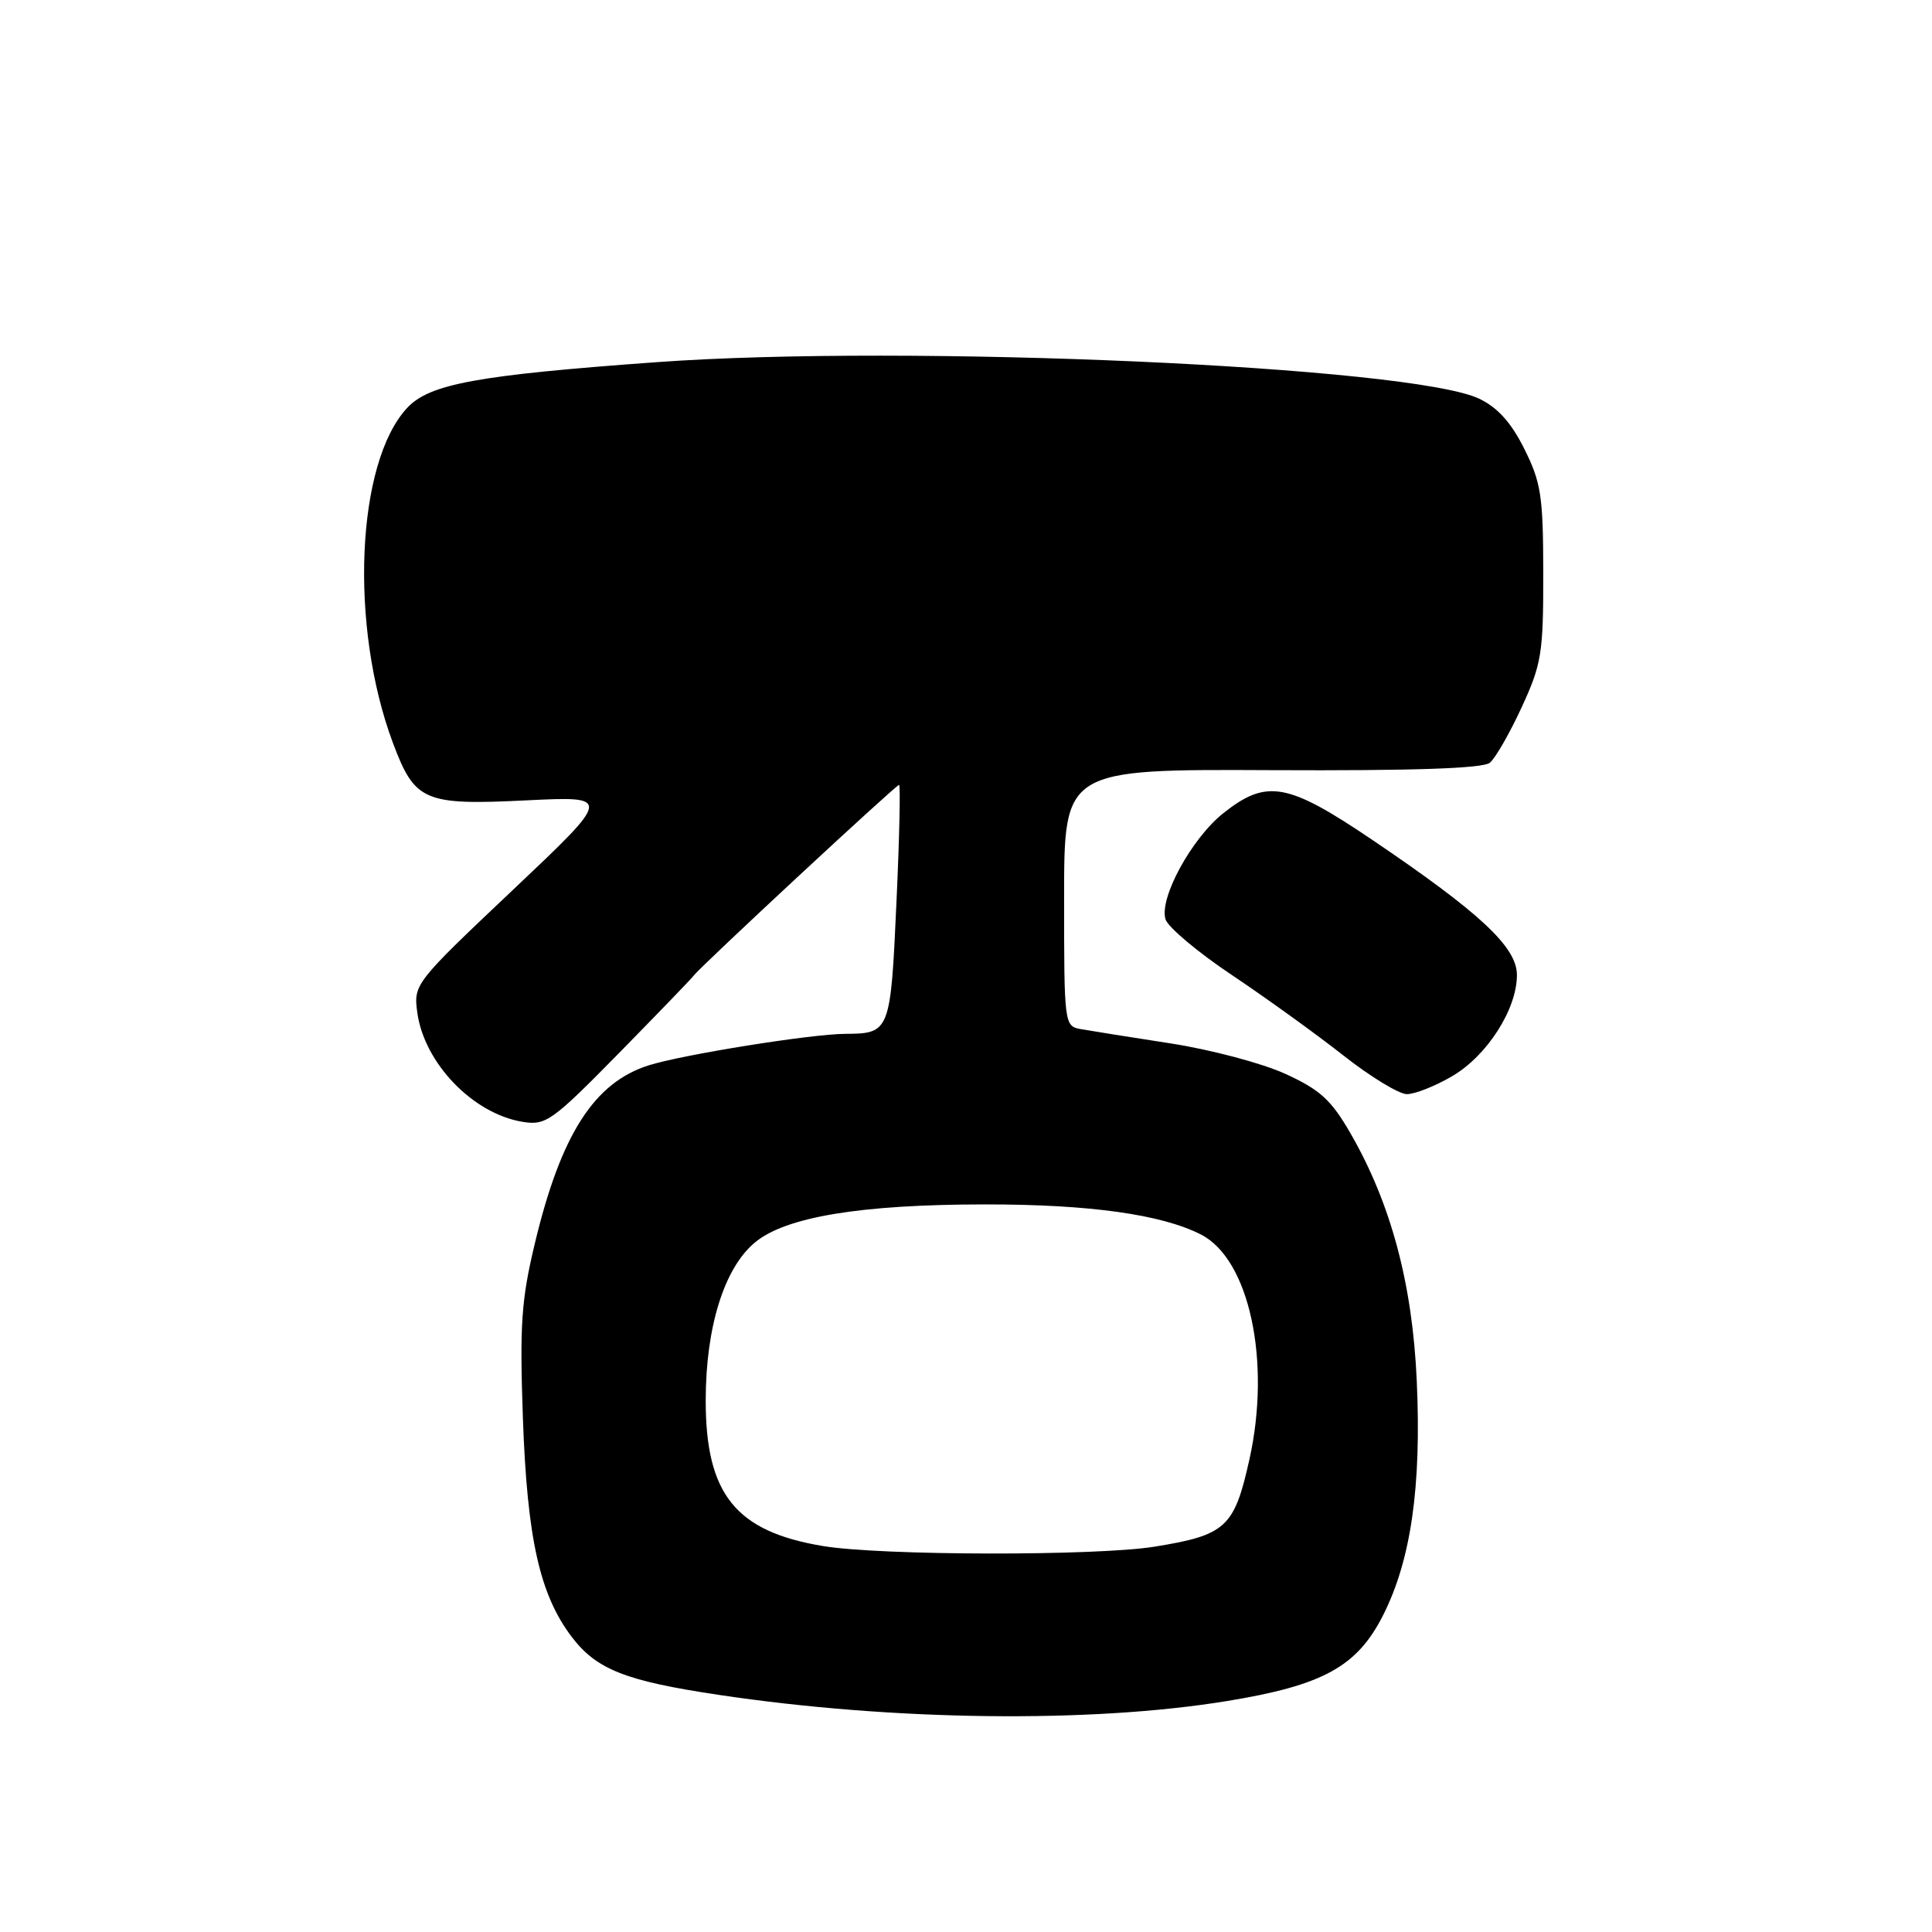 <?xml version="1.0" encoding="UTF-8" standalone="no"?>
<!DOCTYPE svg PUBLIC "-//W3C//DTD SVG 1.1//EN" "http://www.w3.org/Graphics/SVG/1.1/DTD/svg11.dtd" >
<svg xmlns="http://www.w3.org/2000/svg" xmlns:xlink="http://www.w3.org/1999/xlink" version="1.1" viewBox="0 0 256 256">
 <g >
 <path fill="currentColor"
d=" M 162.50 225.41 C 175.32 223.32 179.82 220.85 183.28 214.00 C 186.96 206.71 188.36 197.01 187.73 183.00 C 187.16 170.11 184.31 159.47 178.94 150.16 C 176.39 145.74 174.91 144.39 170.31 142.29 C 167.26 140.89 160.43 139.08 155.13 138.26 C 149.83 137.44 144.49 136.59 143.25 136.37 C 141.02 135.97 141.00 135.81 141.00 118.94 C 141.00 101.92 141.00 101.92 168.54 102.05 C 187.32 102.14 196.51 101.82 197.41 101.07 C 198.14 100.47 200.04 97.17 201.62 93.74 C 204.27 88.00 204.50 86.57 204.49 76.00 C 204.48 65.76 204.21 63.95 201.99 59.50 C 200.25 56.00 198.45 54.00 196.00 52.83 C 187.03 48.55 120.17 45.58 87.00 47.99 C 63.25 49.71 56.92 50.87 53.96 54.04 C 47.20 61.28 46.27 82.95 52.06 98.43 C 54.97 106.20 56.19 106.72 69.79 106.05 C 81.09 105.50 81.09 105.50 67.94 117.94 C 54.94 130.23 54.79 130.42 55.29 134.14 C 56.19 140.85 62.67 147.59 69.26 148.65 C 72.32 149.15 73.15 148.57 81.96 139.60 C 87.14 134.32 91.63 129.67 91.94 129.25 C 92.85 128.03 118.72 104.00 119.13 104.00 C 119.33 104.00 119.18 111.05 118.78 119.67 C 118.01 136.72 117.92 136.96 112.00 136.99 C 107.49 137.01 90.54 139.73 86.00 141.15 C 78.74 143.42 74.32 150.32 70.87 164.76 C 69.07 172.27 68.85 175.55 69.29 188.00 C 69.86 203.88 71.51 211.27 75.73 216.86 C 79.02 221.21 82.86 222.73 95.24 224.58 C 118.31 228.03 144.42 228.35 162.50 225.41 Z  M 192.42 142.60 C 197.06 139.88 201.00 133.73 201.00 129.20 C 201.00 125.50 196.18 120.99 181.84 111.29 C 170.61 103.70 167.84 103.20 162.11 107.74 C 157.89 111.09 153.56 119.03 154.44 121.82 C 154.78 122.87 158.75 126.21 163.28 129.23 C 167.80 132.26 174.43 137.04 178.00 139.85 C 181.57 142.66 185.36 144.97 186.41 144.98 C 187.46 144.99 190.17 143.92 192.42 142.60 Z  M 109.06 204.86 C 97.47 202.94 93.49 197.99 93.51 185.50 C 93.53 175.83 95.95 168.06 100.00 164.66 C 104.05 161.25 113.98 159.60 130.50 159.59 C 144.40 159.58 153.94 160.92 159.15 163.59 C 165.55 166.87 168.45 180.38 165.55 193.40 C 163.55 202.39 162.45 203.41 153.00 204.94 C 145.25 206.19 116.75 206.14 109.06 204.86 Z "/>
</g>
</svg>